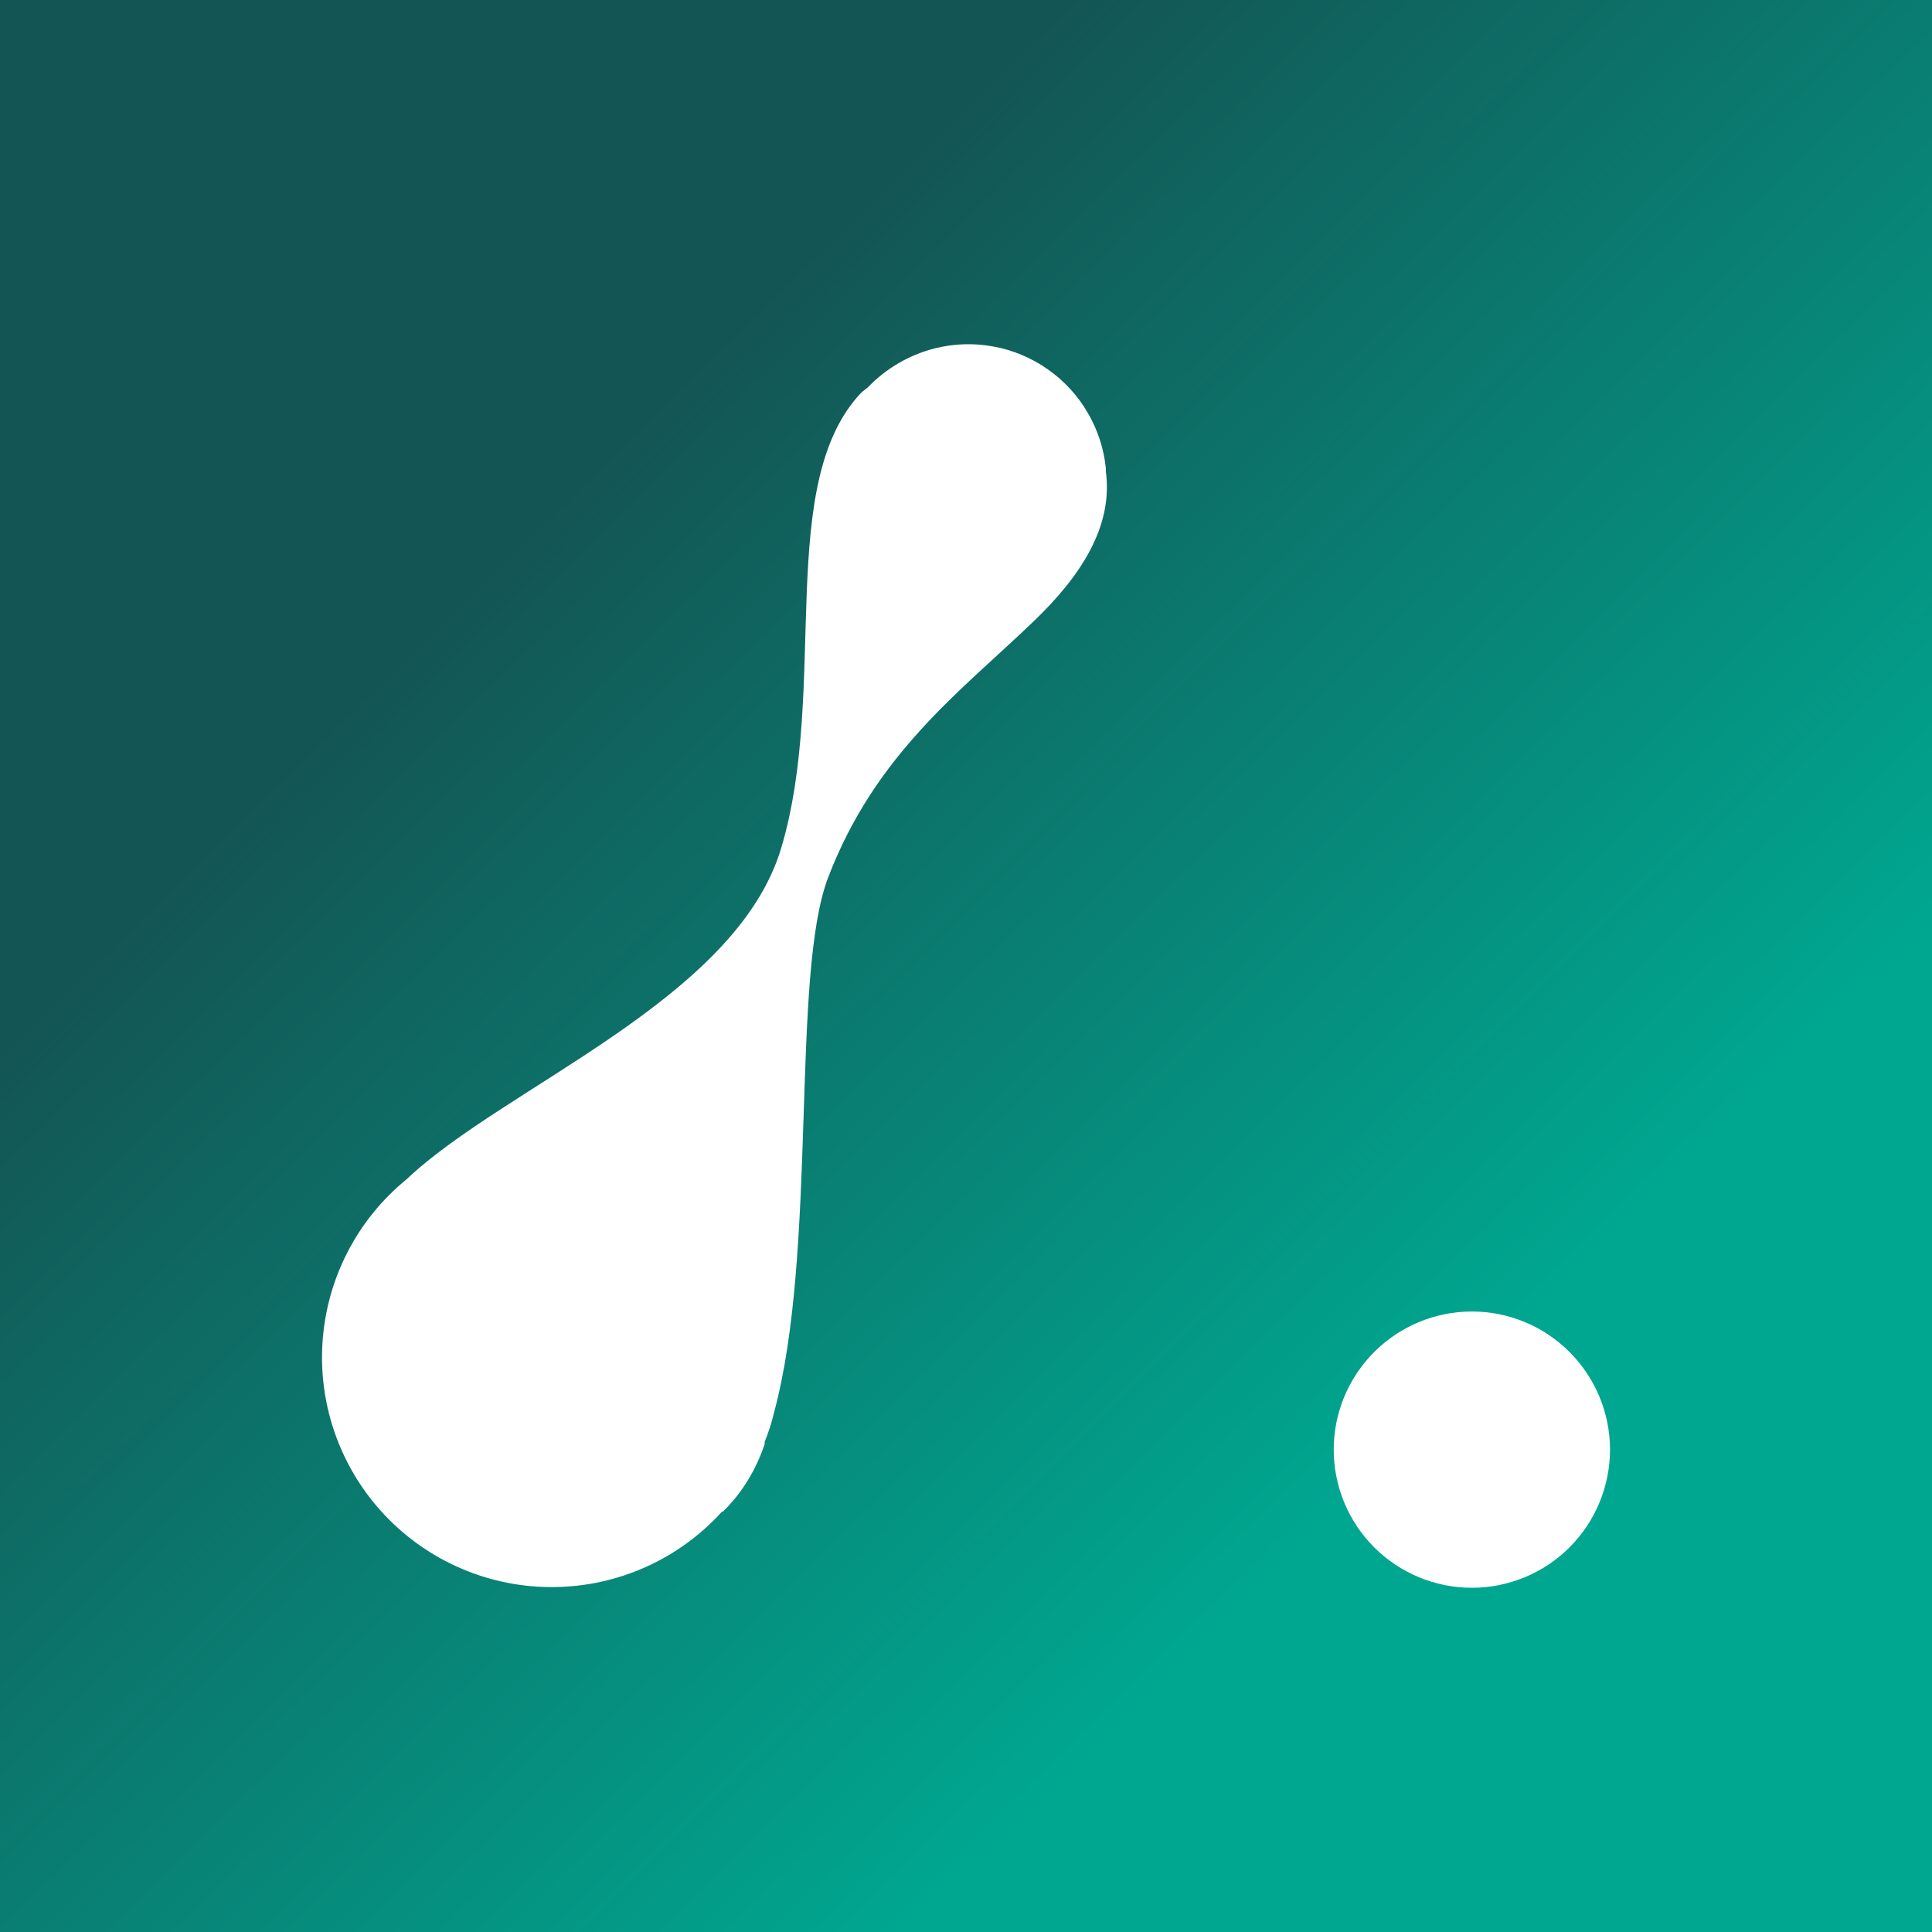 <svg width="24" height="24" viewBox="0 0 24 24" fill="none" xmlns="http://www.w3.org/2000/svg">
<rect x="0" y="0" width="24" height="24" fill="#333333" stroke="none"/>
<g clip-path="url(#clip0_328_26412)">
<path d="M24 0H0V24H24V0Z" fill="url(#paint0_linear_328_26412)"/>
<path d="M10.78 4.813L10.706 4.87C9.619 6.003 10.3 8.537 9.705 10.533C9.144 12.42 6.267 13.495 5.049 14.651C4.745 14.899 4.495 15.208 4.316 15.557C4.136 15.906 4.031 16.289 4.006 16.681C3.981 17.072 4.037 17.465 4.171 17.834C4.305 18.203 4.513 18.541 4.784 18.826C5.054 19.111 5.38 19.337 5.742 19.49C6.103 19.643 6.493 19.72 6.885 19.715C7.278 19.711 7.665 19.626 8.024 19.465C8.382 19.304 8.703 19.071 8.967 18.78H8.978C9.196 18.569 9.362 18.306 9.47 18.02L9.499 17.94V17.911C9.545 17.797 9.585 17.677 9.613 17.556C10.162 15.543 9.819 12.123 10.288 10.899C10.877 9.36 11.941 8.582 12.828 7.73C13.44 7.147 13.829 6.529 13.737 5.854V5.814C13.712 5.57 13.634 5.334 13.509 5.122C13.385 4.91 13.216 4.728 13.015 4.587C12.814 4.446 12.585 4.349 12.343 4.305C12.102 4.26 11.853 4.267 11.615 4.327C11.295 4.407 11.003 4.579 10.78 4.813ZM16.568 18.008C16.568 18.463 16.749 18.9 17.071 19.222C17.393 19.543 17.829 19.724 18.284 19.724C18.739 19.724 19.176 19.543 19.497 19.222C19.819 18.9 20 18.463 20 18.008C20 17.553 19.819 17.117 19.497 16.795C19.176 16.473 18.739 16.292 18.284 16.292C17.829 16.292 17.393 16.473 17.071 16.795C16.749 17.117 16.568 17.553 16.568 18.008Z" fill="white"/>
</g>
<defs>
<linearGradient id="paint0_linear_328_26412" x1="6.349" y1="6.797" x2="17.397" y2="18.04" gradientUnits="userSpaceOnUse">
<stop stop-color="#135554"/>
<stop offset="1" stop-color="#00A790"/>
</linearGradient>
<clipPath id="clip0_328_26412">
<rect width="24" height="24" fill="white"/>
</clipPath>
</defs>
</svg>

